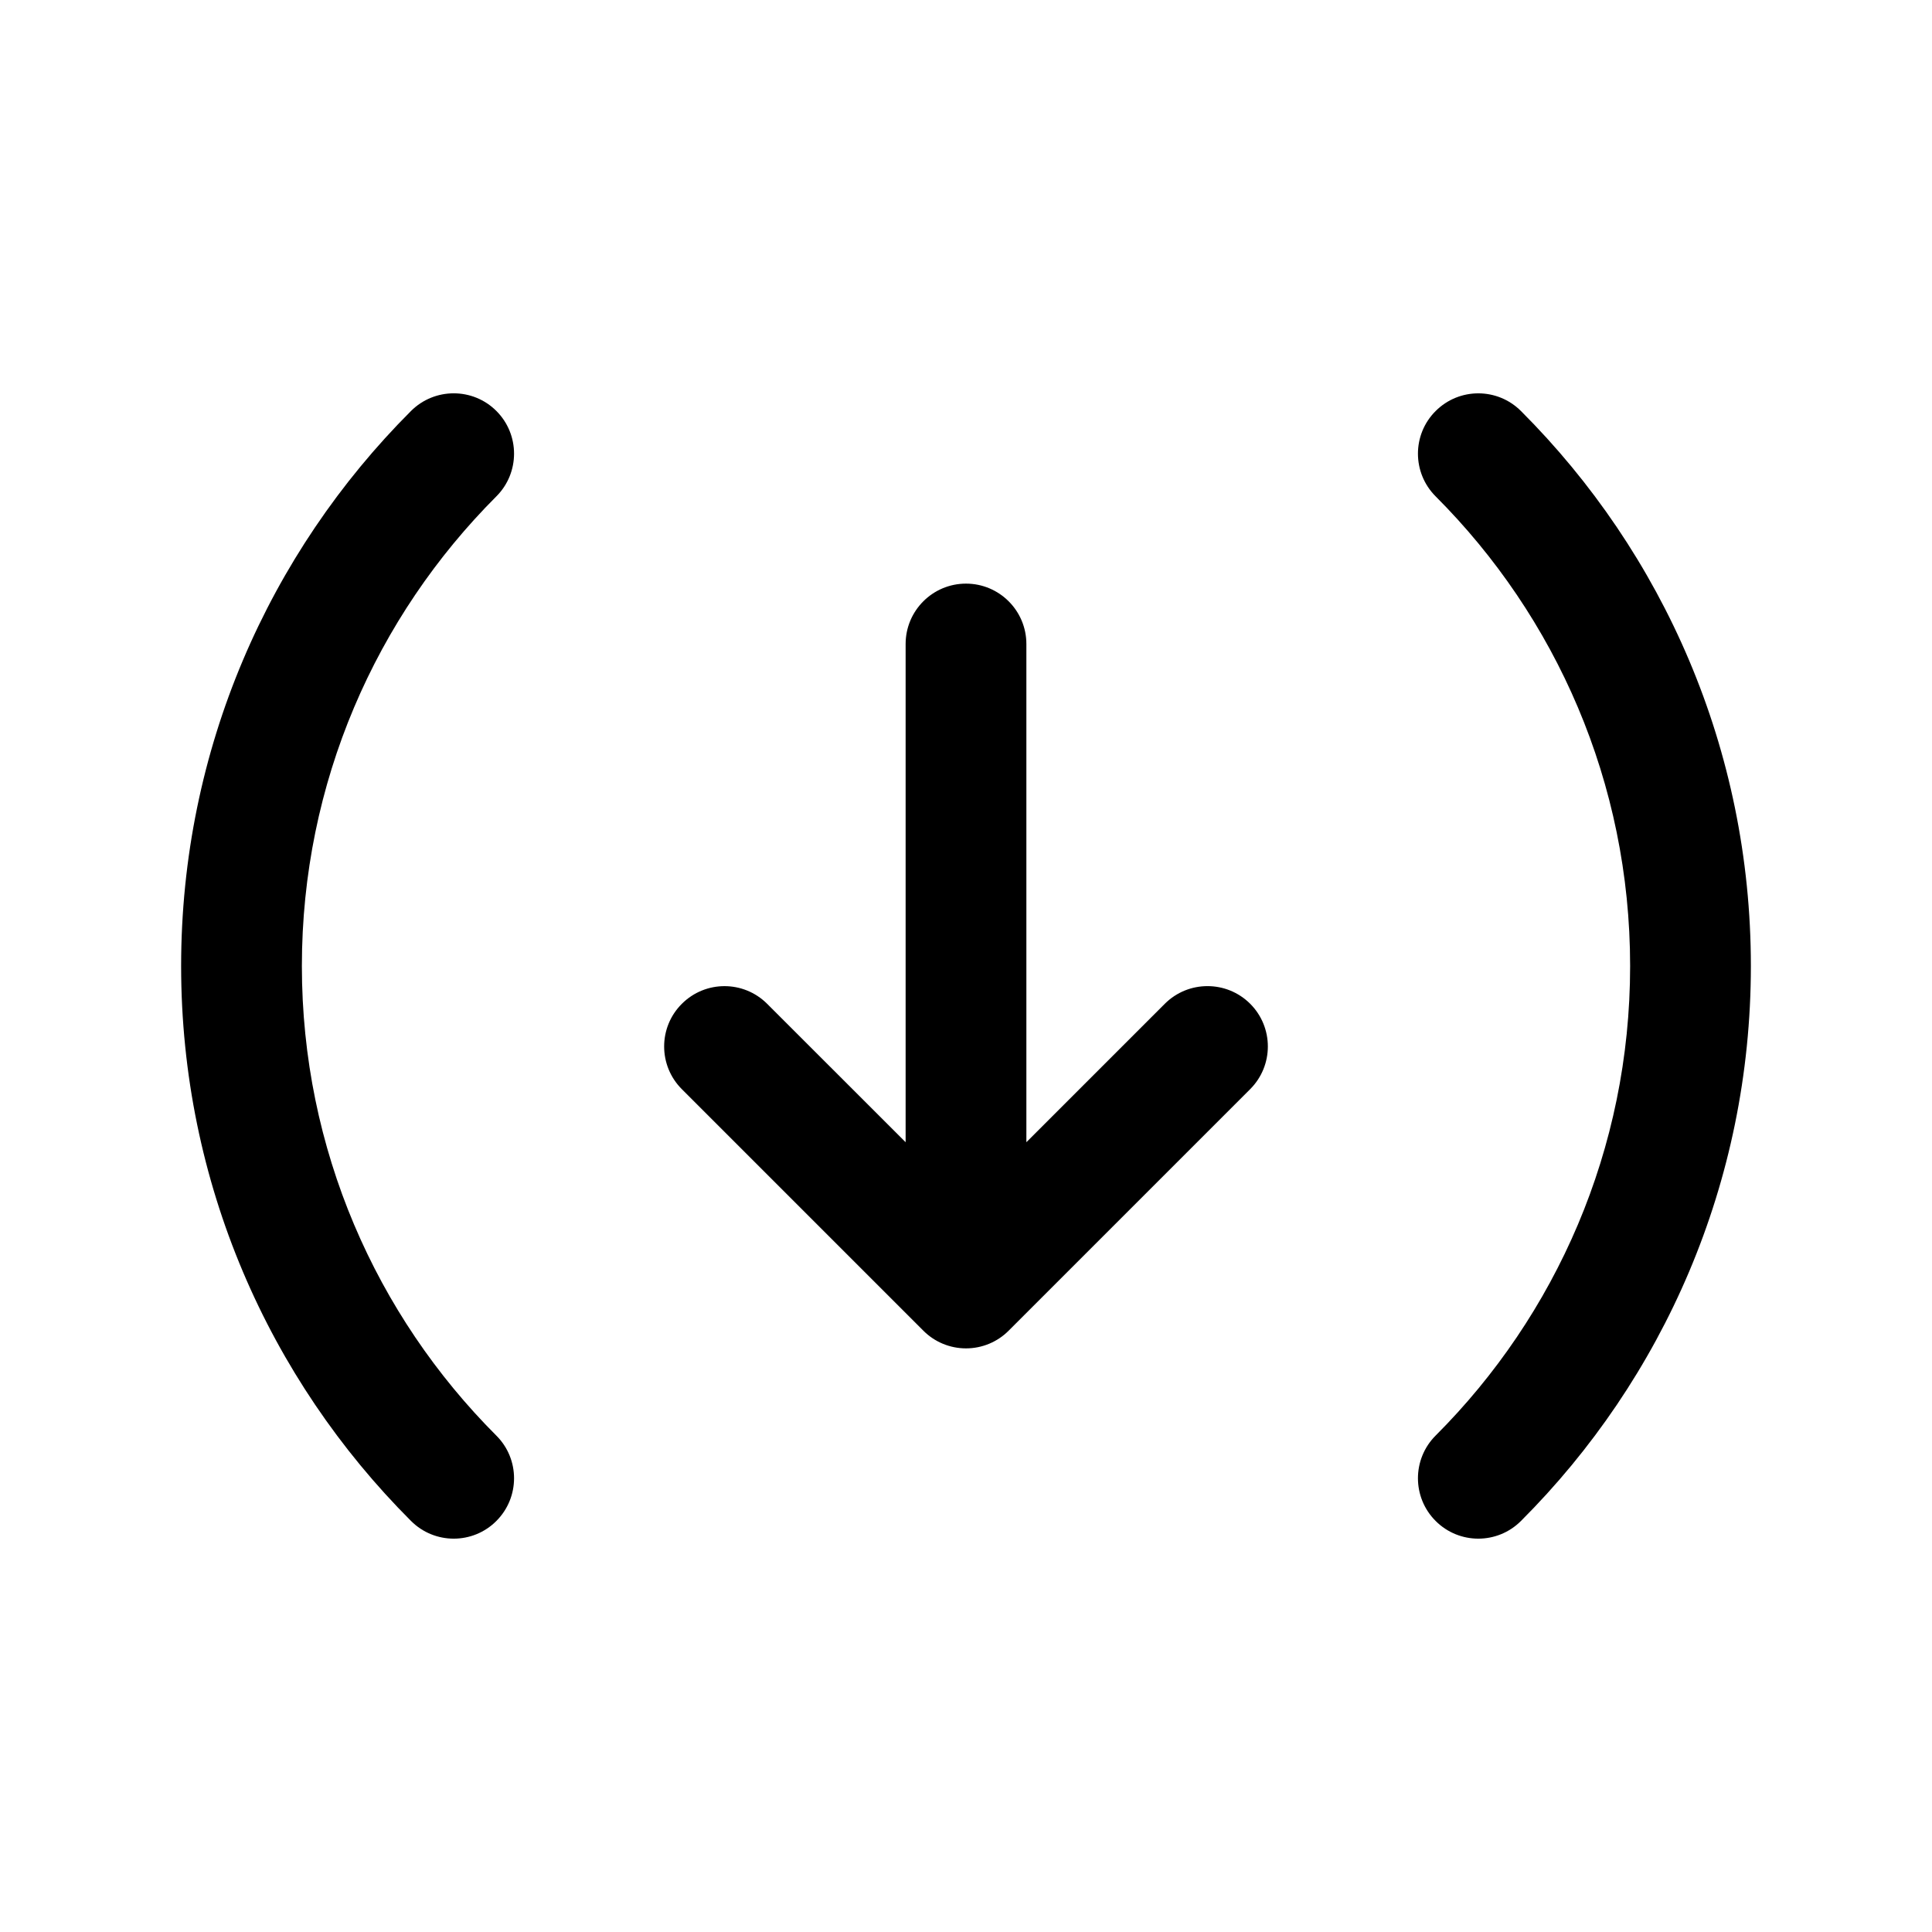 <svg width="24" height="24" viewBox="0 0 24 24" fill="none" xmlns="http://www.w3.org/2000/svg">
<path fill-rule="evenodd" clip-rule="evenodd" d="M6.166 5.105C6.459 5.398 6.459 5.873 6.166 6.166C4.673 7.66 3.75 9.721 3.75 12C3.75 14.278 4.673 16.34 6.166 17.834C6.459 18.126 6.459 18.601 6.166 18.894C5.874 19.187 5.399 19.187 5.106 18.894C3.342 17.131 2.25 14.692 2.25 12C2.25 9.308 3.342 6.869 5.106 5.105C5.399 4.813 5.874 4.813 6.166 5.105ZM17.834 5.106C18.127 4.813 18.601 4.813 18.894 5.106C20.658 6.869 21.75 9.308 21.75 12C21.75 14.692 20.658 17.131 18.894 18.894C18.601 19.187 18.127 19.187 17.834 18.894C17.541 18.601 17.541 18.126 17.834 17.833C19.327 16.34 20.25 14.278 20.25 12C20.25 9.721 19.327 7.66 17.834 6.166C17.541 5.873 17.541 5.398 17.834 5.106ZM12 7.25C12.414 7.25 12.75 7.586 12.75 8V14.189L14.47 12.469C14.763 12.177 15.237 12.177 15.53 12.469C15.823 12.762 15.823 13.237 15.53 13.53L12.53 16.53C12.39 16.671 12.199 16.75 12 16.75C11.801 16.75 11.61 16.671 11.47 16.53L8.47 13.53C8.177 13.237 8.177 12.762 8.47 12.47C8.763 12.177 9.237 12.177 9.53 12.47L11.25 14.189V8C11.25 7.586 11.586 7.25 12 7.25Z" fill="black"/>
</svg>
